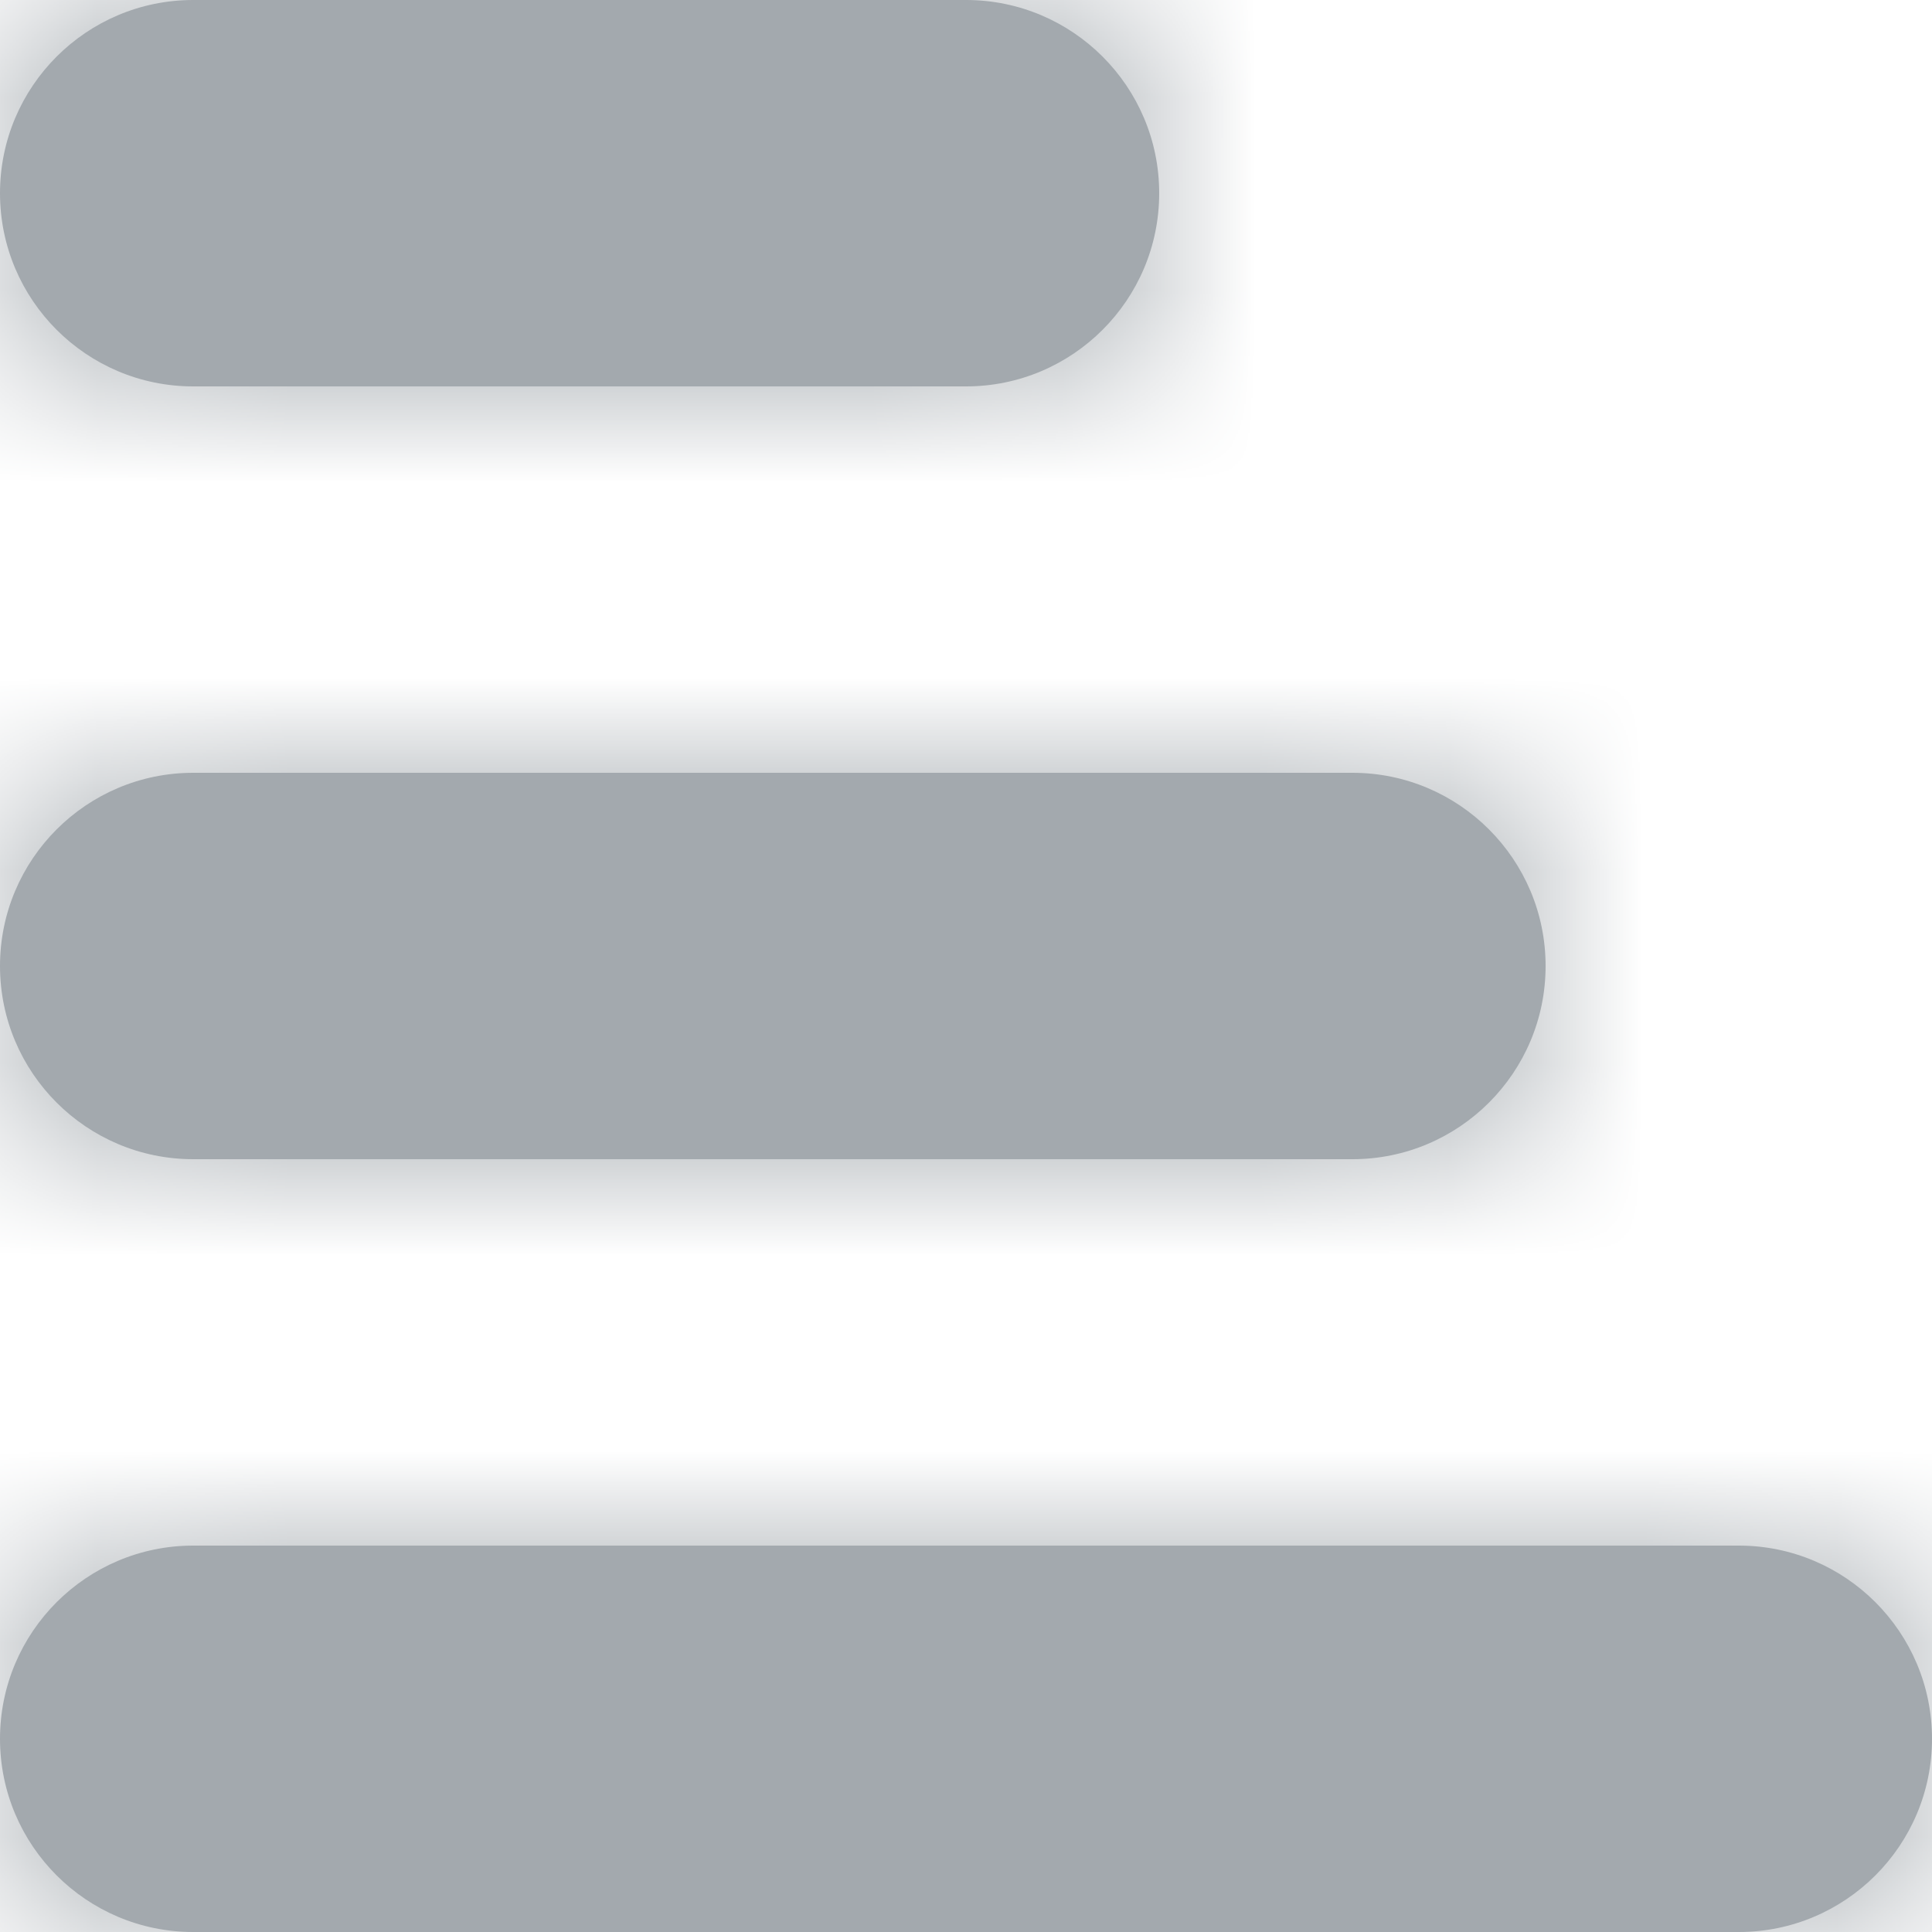 <svg width="10" height="10" viewBox="0 0 10 10" fill="none" xmlns="http://www.w3.org/2000/svg">
<path fill-rule="evenodd" clip-rule="evenodd" d="M0 1C0 0.448 0.448 0 1 0H5C5.552 0 6 0.448 6 1C6 1.552 5.552 2 5 2H1C0.448 2 0 1.552 0 1ZM0 5C0 4.448 0.448 4 1 4H7C7.552 4 8 4.448 8 5C8 5.552 7.552 6 7 6H1C0.448 6 0 5.552 0 5ZM1 8C0.448 8 0 8.448 0 9C0 9.552 0.448 10 1 10H9C9.552 10 10 9.552 10 9C10 8.448 9.552 8 9 8H1Z" fill="#A3A9AE"/>
<mask id="mask0" mask-type="alpha" maskUnits="userSpaceOnUse" x="0" y="0" width="10" height="10">
<path fill-rule="evenodd" clip-rule="evenodd" d="M0 1C0 0.448 0.448 0 1 0H5C5.552 0 6 0.448 6 1C6 1.552 5.552 2 5 2H1C0.448 2 0 1.552 0 1ZM0 5C0 4.448 0.448 4 1 4H7C7.552 4 8 4.448 8 5C8 5.552 7.552 6 7 6H1C0.448 6 0 5.552 0 5ZM1 8C0.448 8 0 8.448 0 9C0 9.552 0.448 10 1 10H9C9.552 10 10 9.552 10 9C10 8.448 9.552 8 9 8H1Z" fill="white"/>
</mask>
<g mask="url(#mask0)">
<rect width="10" height="10" fill="#A3A9AE"/>
</g>
</svg>
